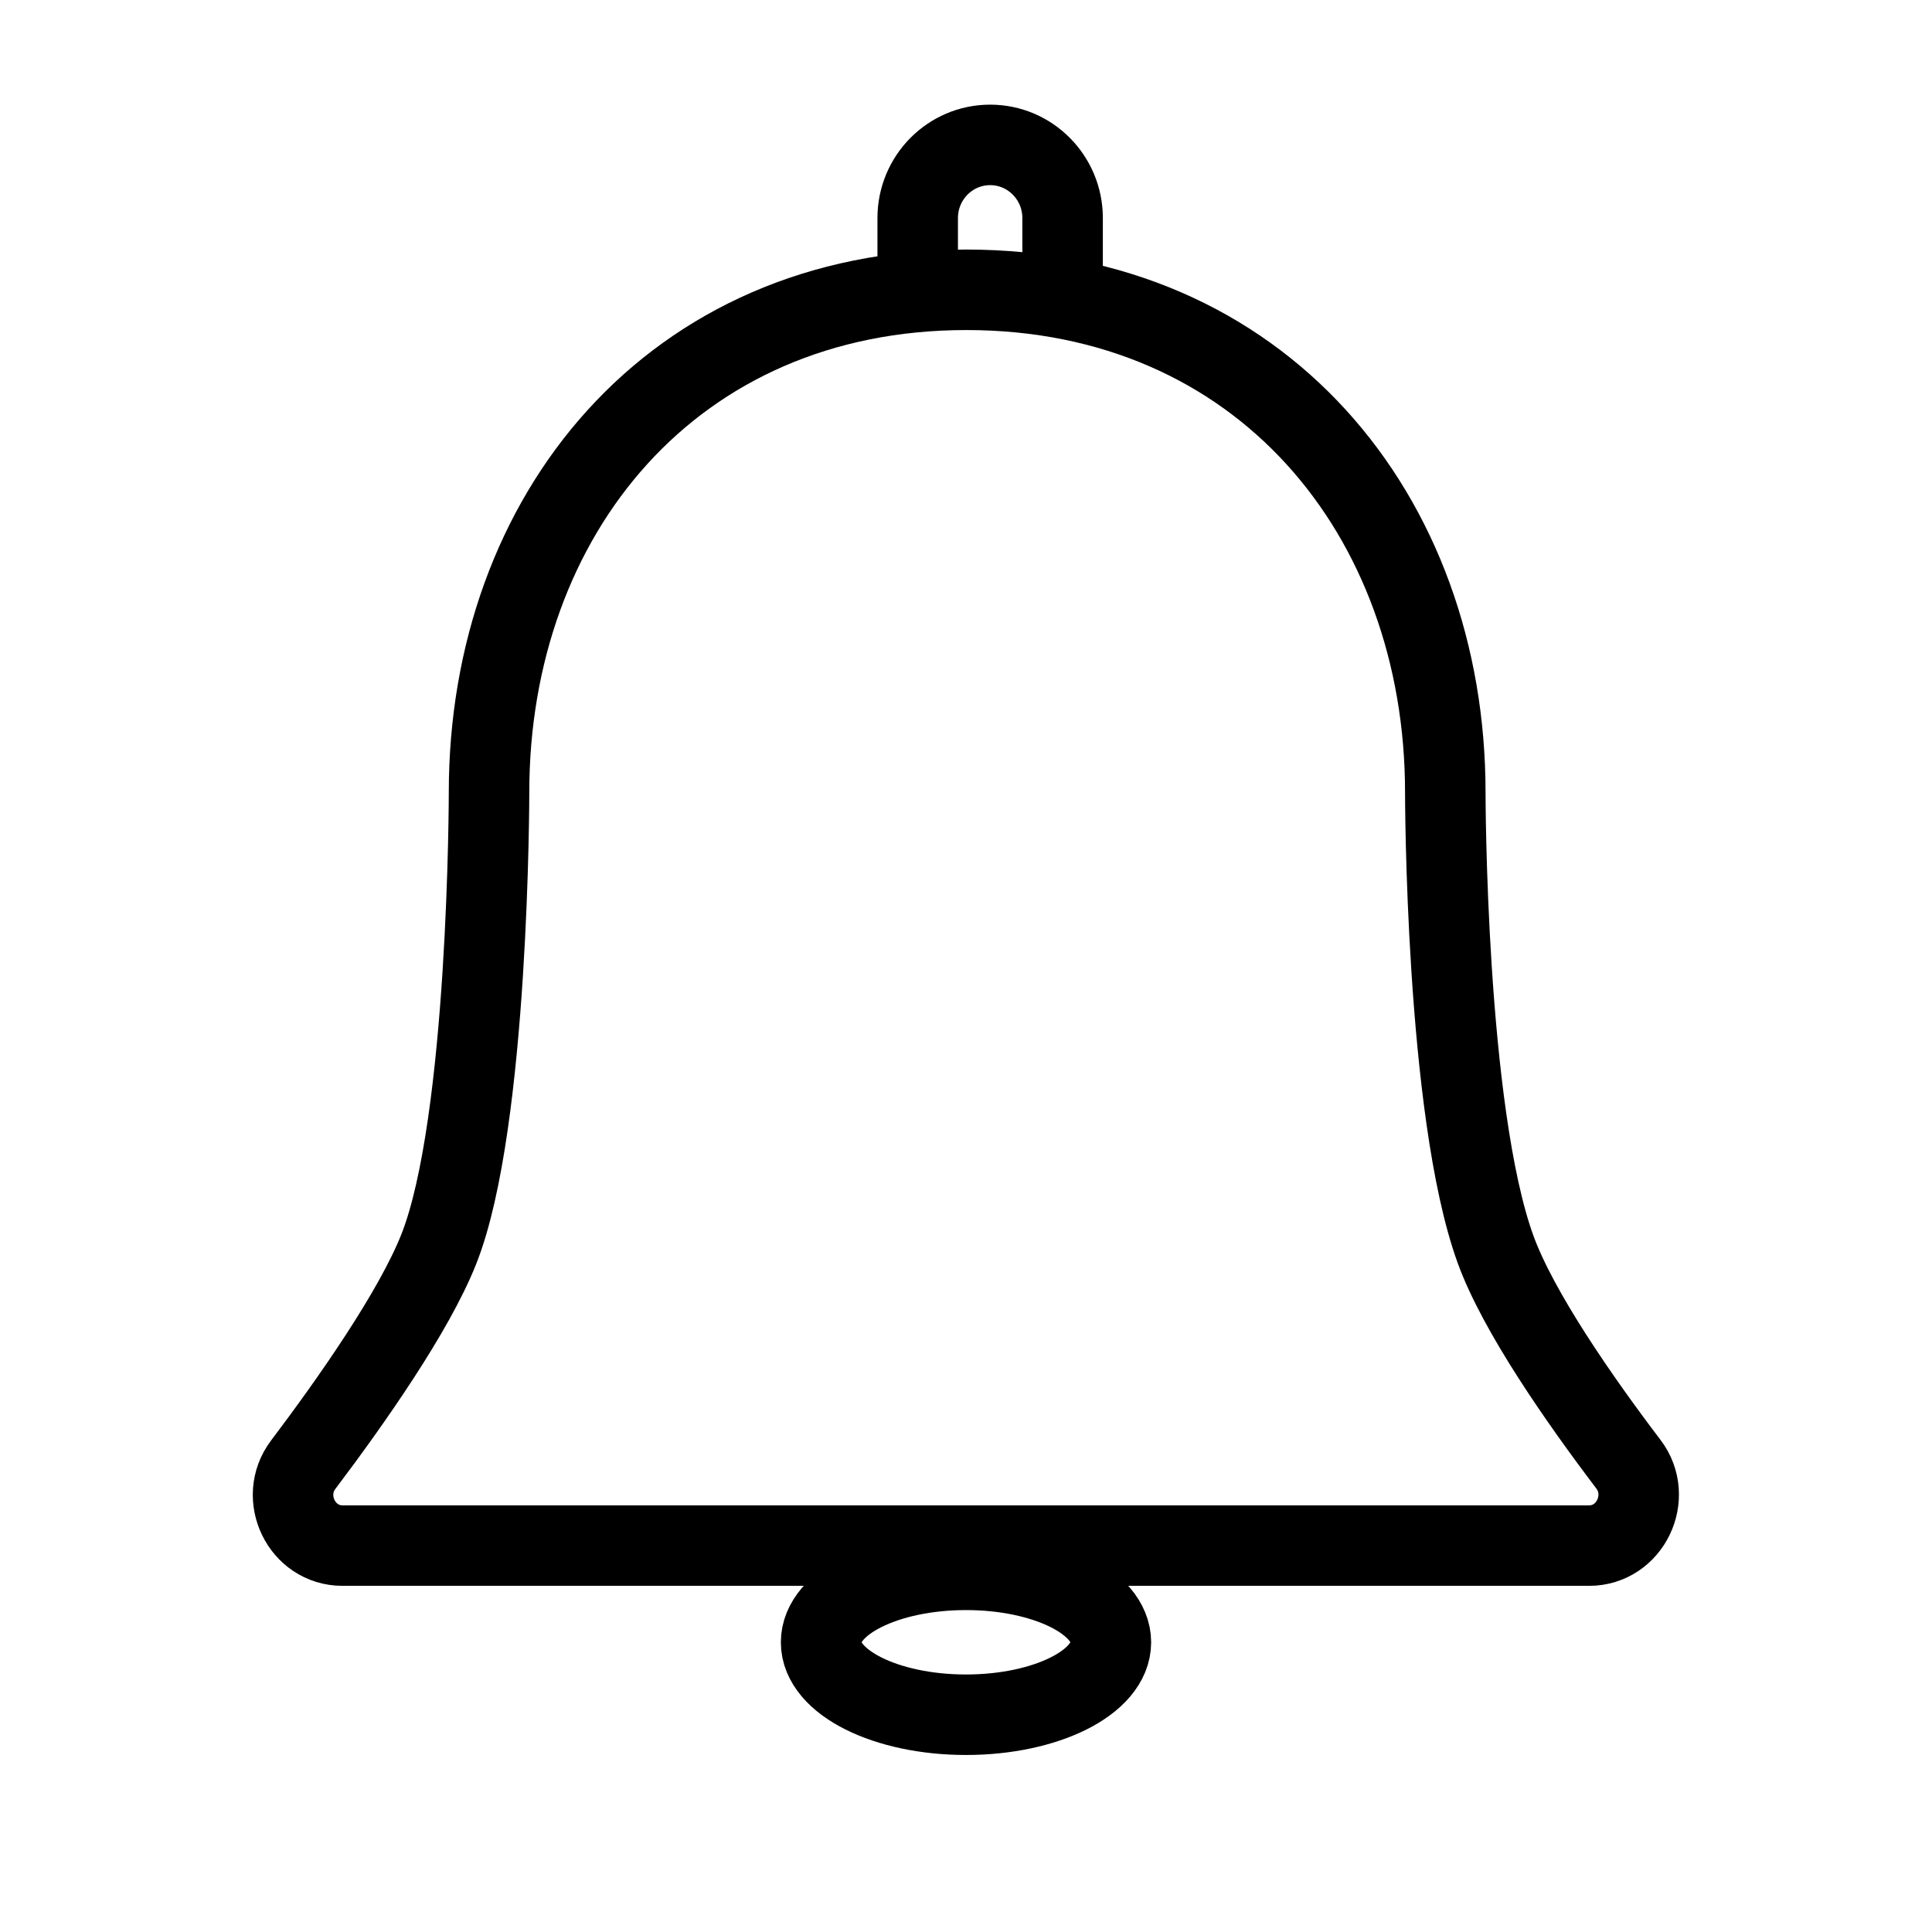 <svg width="24" height="24" viewBox="0 0 24 24" fill="none" xmlns="http://www.w3.org/2000/svg">
<path fill-rule="evenodd" clip-rule="evenodd" d="M19.74 19.2C20.251 19.2 20.538 18.596 20.229 18.189C19.627 17.396 18.861 16.299 18.578 15.519C17.954 13.799 17.954 9.844 17.954 9.844C17.954 6.395 15.657 3.6 12.005 3.6C8.354 3.6 6.075 6.395 6.075 9.844C6.075 9.844 6.075 13.946 5.45 15.519C5.143 16.293 4.368 17.399 3.766 18.196C3.46 18.602 3.747 19.2 4.255 19.2H19.74Z" stroke="black" stroke-linecap="round" stroke-linejoin="round"/>
<ellipse rx="1.8" ry="0.9" transform="matrix(1 0 0 -1 12 20.401)" stroke="black" stroke-linecap="round" stroke-linejoin="round"/>
<path d="M11.4 3.6V2.709C11.4 2.207 11.803 1.8 12.3 1.8C12.797 1.8 13.2 2.207 13.2 2.709V3.492" stroke="black" stroke-linecap="round" stroke-linejoin="round"/>
</svg>
